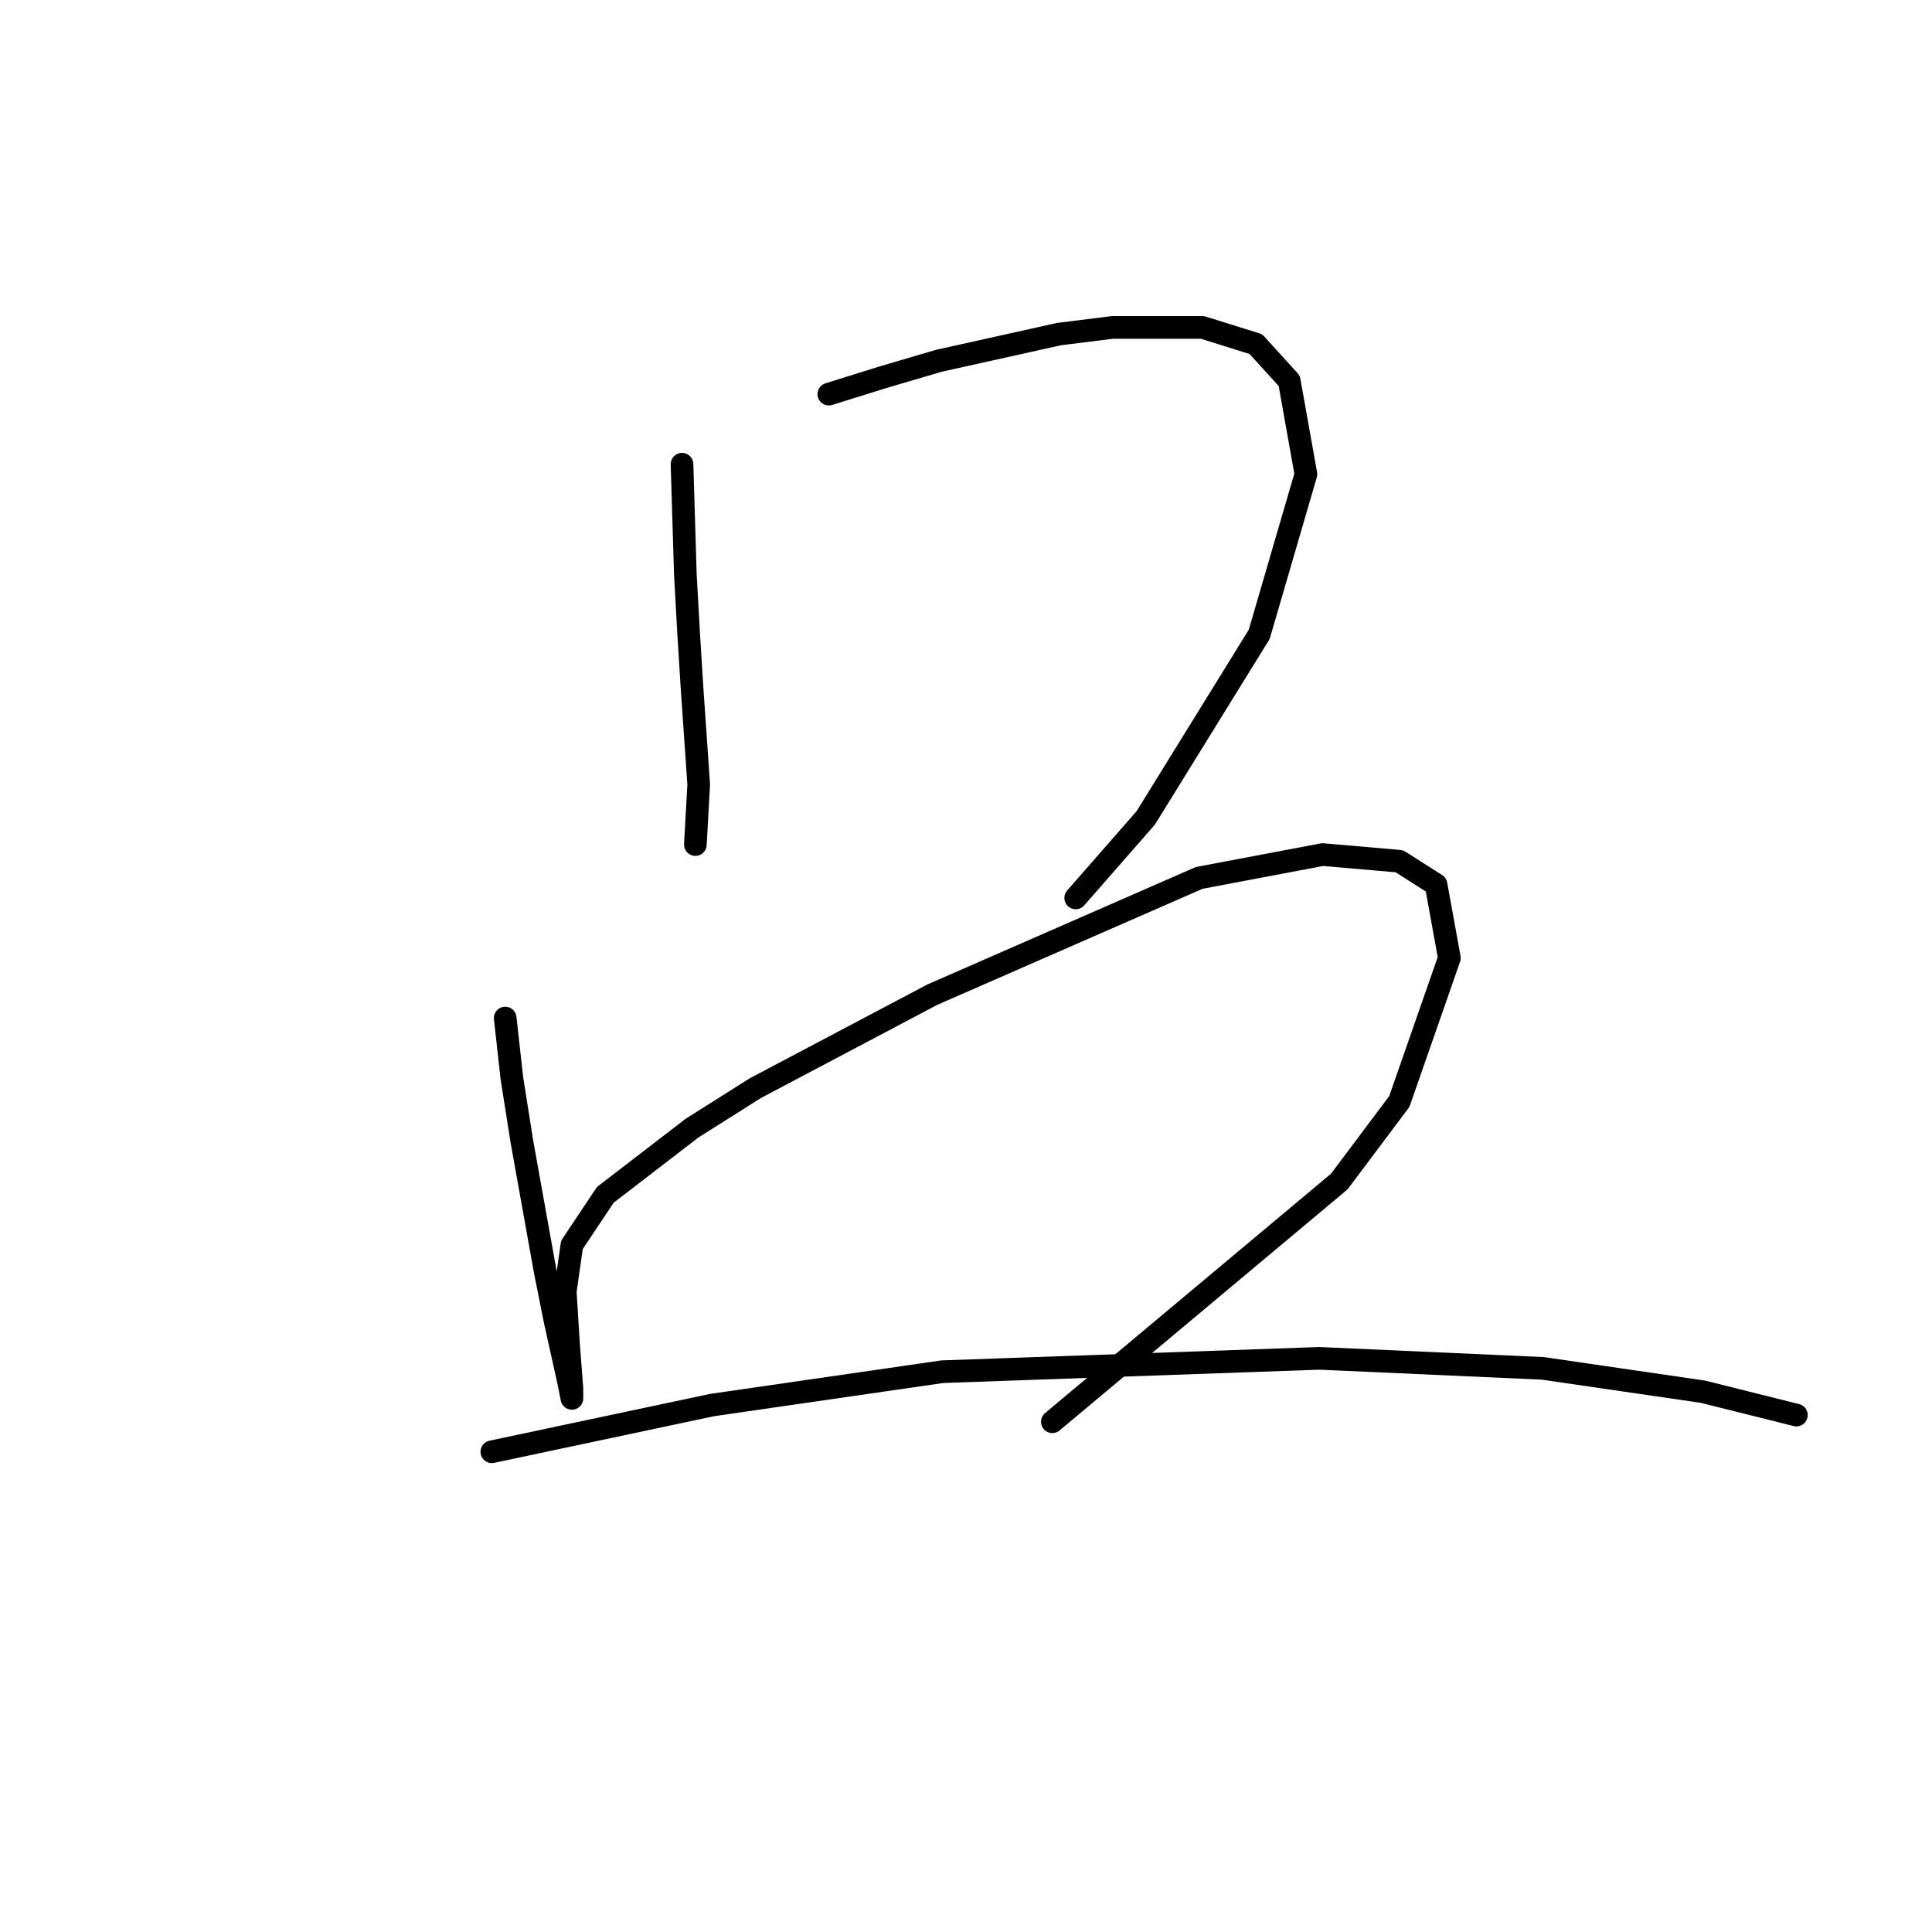 <?xml version="1.0" standalone="no"?>
    <svg width="256" height="256" xmlns="http://www.w3.org/2000/svg" version="1.1">
    <polyline stroke="black" stroke-width="3" stroke-linecap="round" fill="transparent" stroke-linejoin="round" points="90.371 61.51 90.813 76.099 91.255 84.056 91.697 91.13 92.582 103.95 92.14 111.908 92.14 111.908 " />
        <polyline stroke="black" stroke-width="3" stroke-linecap="round" fill="transparent" stroke-linejoin="round" points="109.823 52.226 116.896 50.016 124.412 47.805 140.327 44.269 147.4 43.385 159.337 43.385 166.41 45.595 170.831 50.458 173.041 62.836 166.852 84.056 151.821 108.371 142.537 118.981 142.537 118.981 " />
        <polyline stroke="black" stroke-width="3" stroke-linecap="round" fill="transparent" stroke-linejoin="round" points="66.941 134.896 67.825 142.854 69.151 151.254 72.246 168.495 73.572 175.126 75.34 183.084 75.782 185.294 75.782 183.968 75.34 178.221 74.898 171.147 75.782 164.958 80.203 158.327 91.697 149.485 100.097 144.18 123.528 131.802 158.895 116.329 175.252 113.234 185.42 114.118 190.283 117.213 192.051 126.939 185.42 145.949 177.462 156.559 139.443 188.389 139.443 188.389 " />
        <polyline stroke="black" stroke-width="3" stroke-linecap="round" fill="transparent" stroke-linejoin="round" points="65.172 192.368 79.761 189.273 94.35 186.178 124.854 181.758 174.81 179.989 204.429 181.315 225.65 184.41 238.028 187.505 238.028 187.505 " />
        </svg>
